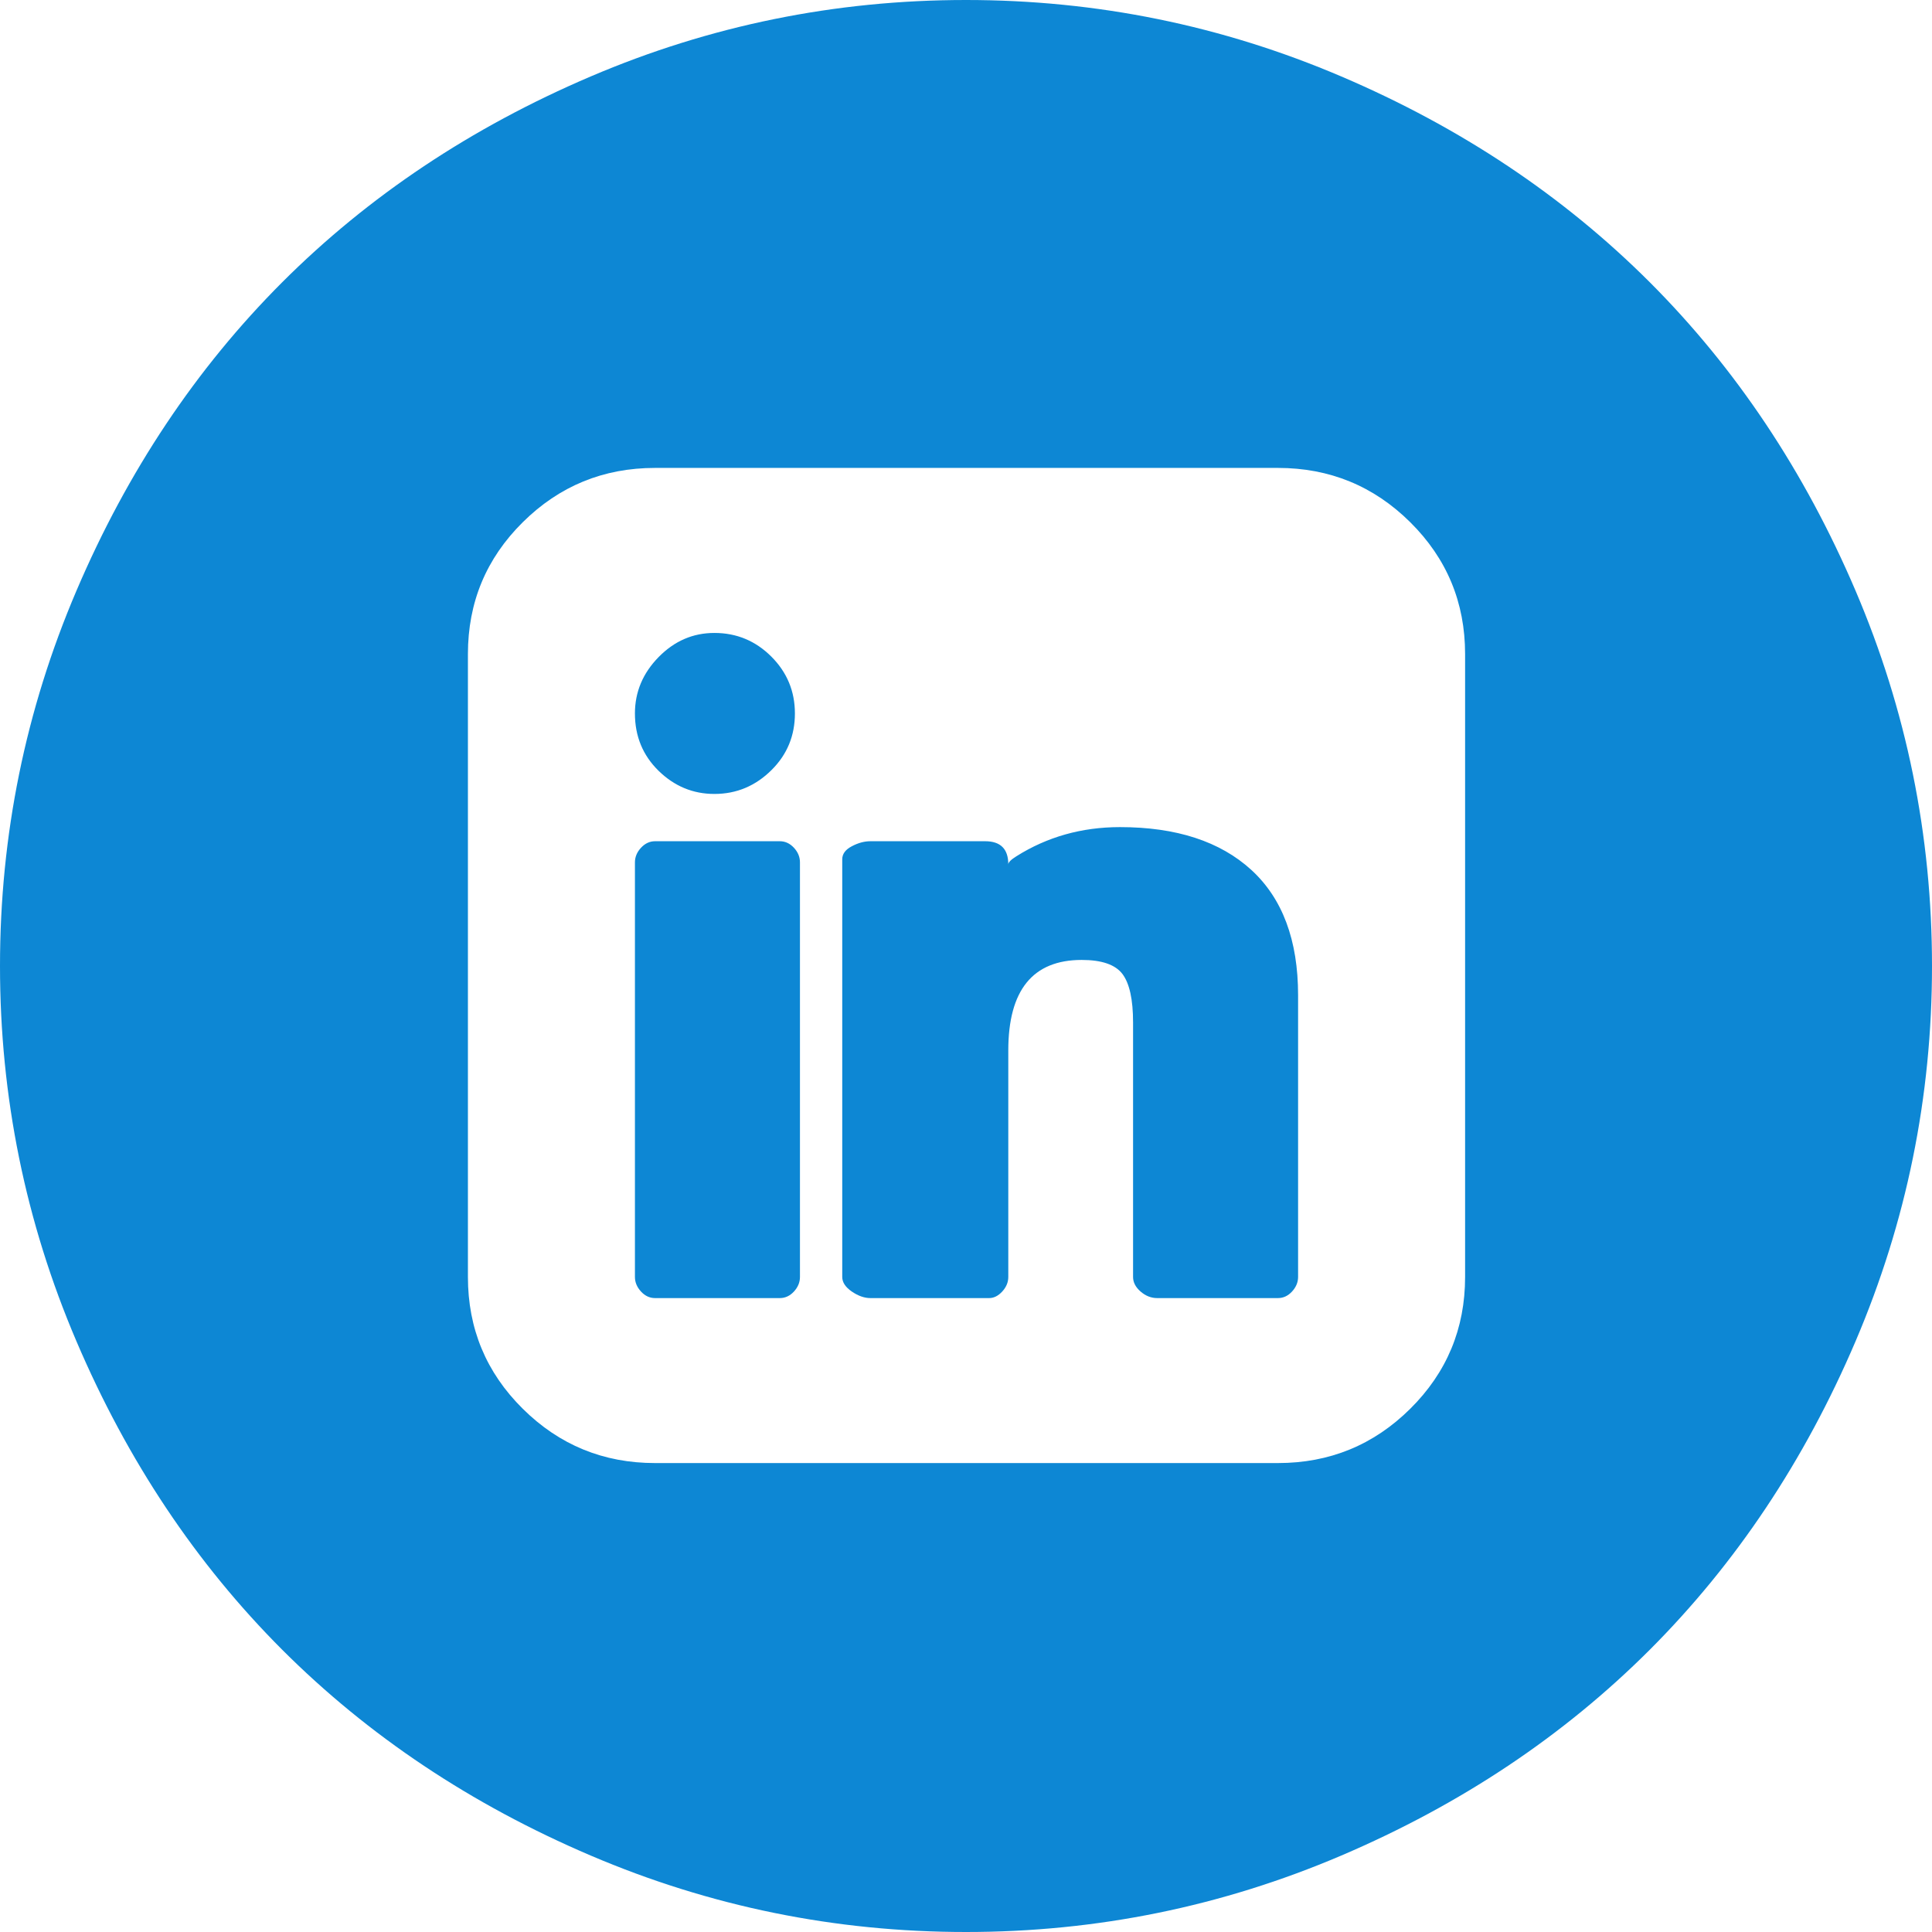 <svg width="36" height="36" viewBox="0 0 36 36" fill="none" xmlns="http://www.w3.org/2000/svg">
<path d="M1.425 24.994C0.475 22.769 0 20.438 0 18C0 15.562 0.475 13.231 1.425 11.006C2.375 8.781 3.653 6.866 5.259 5.259C6.866 3.653 8.781 2.375 11.006 1.425C13.231 0.475 15.562 0 18 0C20.438 0 22.769 0.475 24.994 1.425C27.219 2.375 29.134 3.653 30.741 5.259C32.347 6.866 33.625 8.781 34.575 11.006C35.525 13.231 36 15.562 36 18C36 20.438 35.525 22.769 34.575 24.994C33.625 27.219 32.347 29.134 30.741 30.741C29.134 32.347 27.219 33.625 24.994 34.575C22.769 35.525 20.438 36 18 36C15.562 36 13.231 35.525 11.006 34.575C8.781 33.625 6.866 32.347 5.259 30.741C3.653 29.134 2.375 27.219 1.425 24.994ZM8.719 23.794C8.719 24.756 9.059 25.575 9.741 26.25C10.422 26.925 11.244 27.262 12.206 27.262H23.812C24.775 27.262 25.597 26.925 26.278 26.25C26.959 25.575 27.3 24.756 27.3 23.794V12.188C27.3 11.225 26.959 10.406 26.278 9.731C25.597 9.056 24.775 8.719 23.812 8.719H12.206C11.244 8.719 10.422 9.056 9.741 9.731C9.059 10.406 8.719 11.225 8.719 12.188V23.794ZM11.831 23.794V16.069C11.831 15.969 11.869 15.878 11.944 15.797C12.019 15.716 12.106 15.675 12.206 15.675H14.531C14.631 15.675 14.719 15.716 14.794 15.797C14.869 15.878 14.906 15.969 14.906 16.069V23.794C14.906 23.894 14.869 23.984 14.794 24.066C14.719 24.147 14.631 24.188 14.531 24.188H12.206C12.106 24.188 12.019 24.147 11.944 24.066C11.869 23.984 11.831 23.894 11.831 23.794ZM11.831 13.294C11.831 12.894 11.978 12.544 12.272 12.244C12.566 11.944 12.912 11.794 13.312 11.794C13.725 11.794 14.078 11.941 14.372 12.234C14.666 12.528 14.812 12.881 14.812 13.294C14.812 13.706 14.669 14.056 14.381 14.344C14.081 14.644 13.725 14.794 13.312 14.794C12.912 14.794 12.566 14.65 12.272 14.363C11.978 14.075 11.831 13.719 11.831 13.294ZM15.694 23.794V16.012C15.694 15.912 15.753 15.831 15.872 15.769C15.991 15.706 16.106 15.675 16.219 15.675H18.356C18.644 15.675 18.788 15.819 18.788 16.106C18.788 16.069 18.837 16.019 18.938 15.956C19.512 15.594 20.156 15.412 20.869 15.412C21.919 15.412 22.734 15.678 23.316 16.209C23.897 16.741 24.188 17.519 24.188 18.544V23.794C24.188 23.894 24.15 23.984 24.075 24.066C24 24.147 23.913 24.188 23.812 24.188H21.562C21.45 24.188 21.347 24.147 21.253 24.066C21.159 23.984 21.113 23.894 21.113 23.794V19.05C21.113 18.625 21.047 18.325 20.916 18.15C20.784 17.975 20.531 17.887 20.156 17.887C19.244 17.887 18.788 18.45 18.788 19.575V23.794C18.788 23.894 18.75 23.984 18.675 24.066C18.6 24.147 18.519 24.188 18.431 24.188H16.219C16.106 24.188 15.991 24.147 15.872 24.066C15.753 23.984 15.694 23.894 15.694 23.794Z" fill="#0D87D4"/>
</svg>
